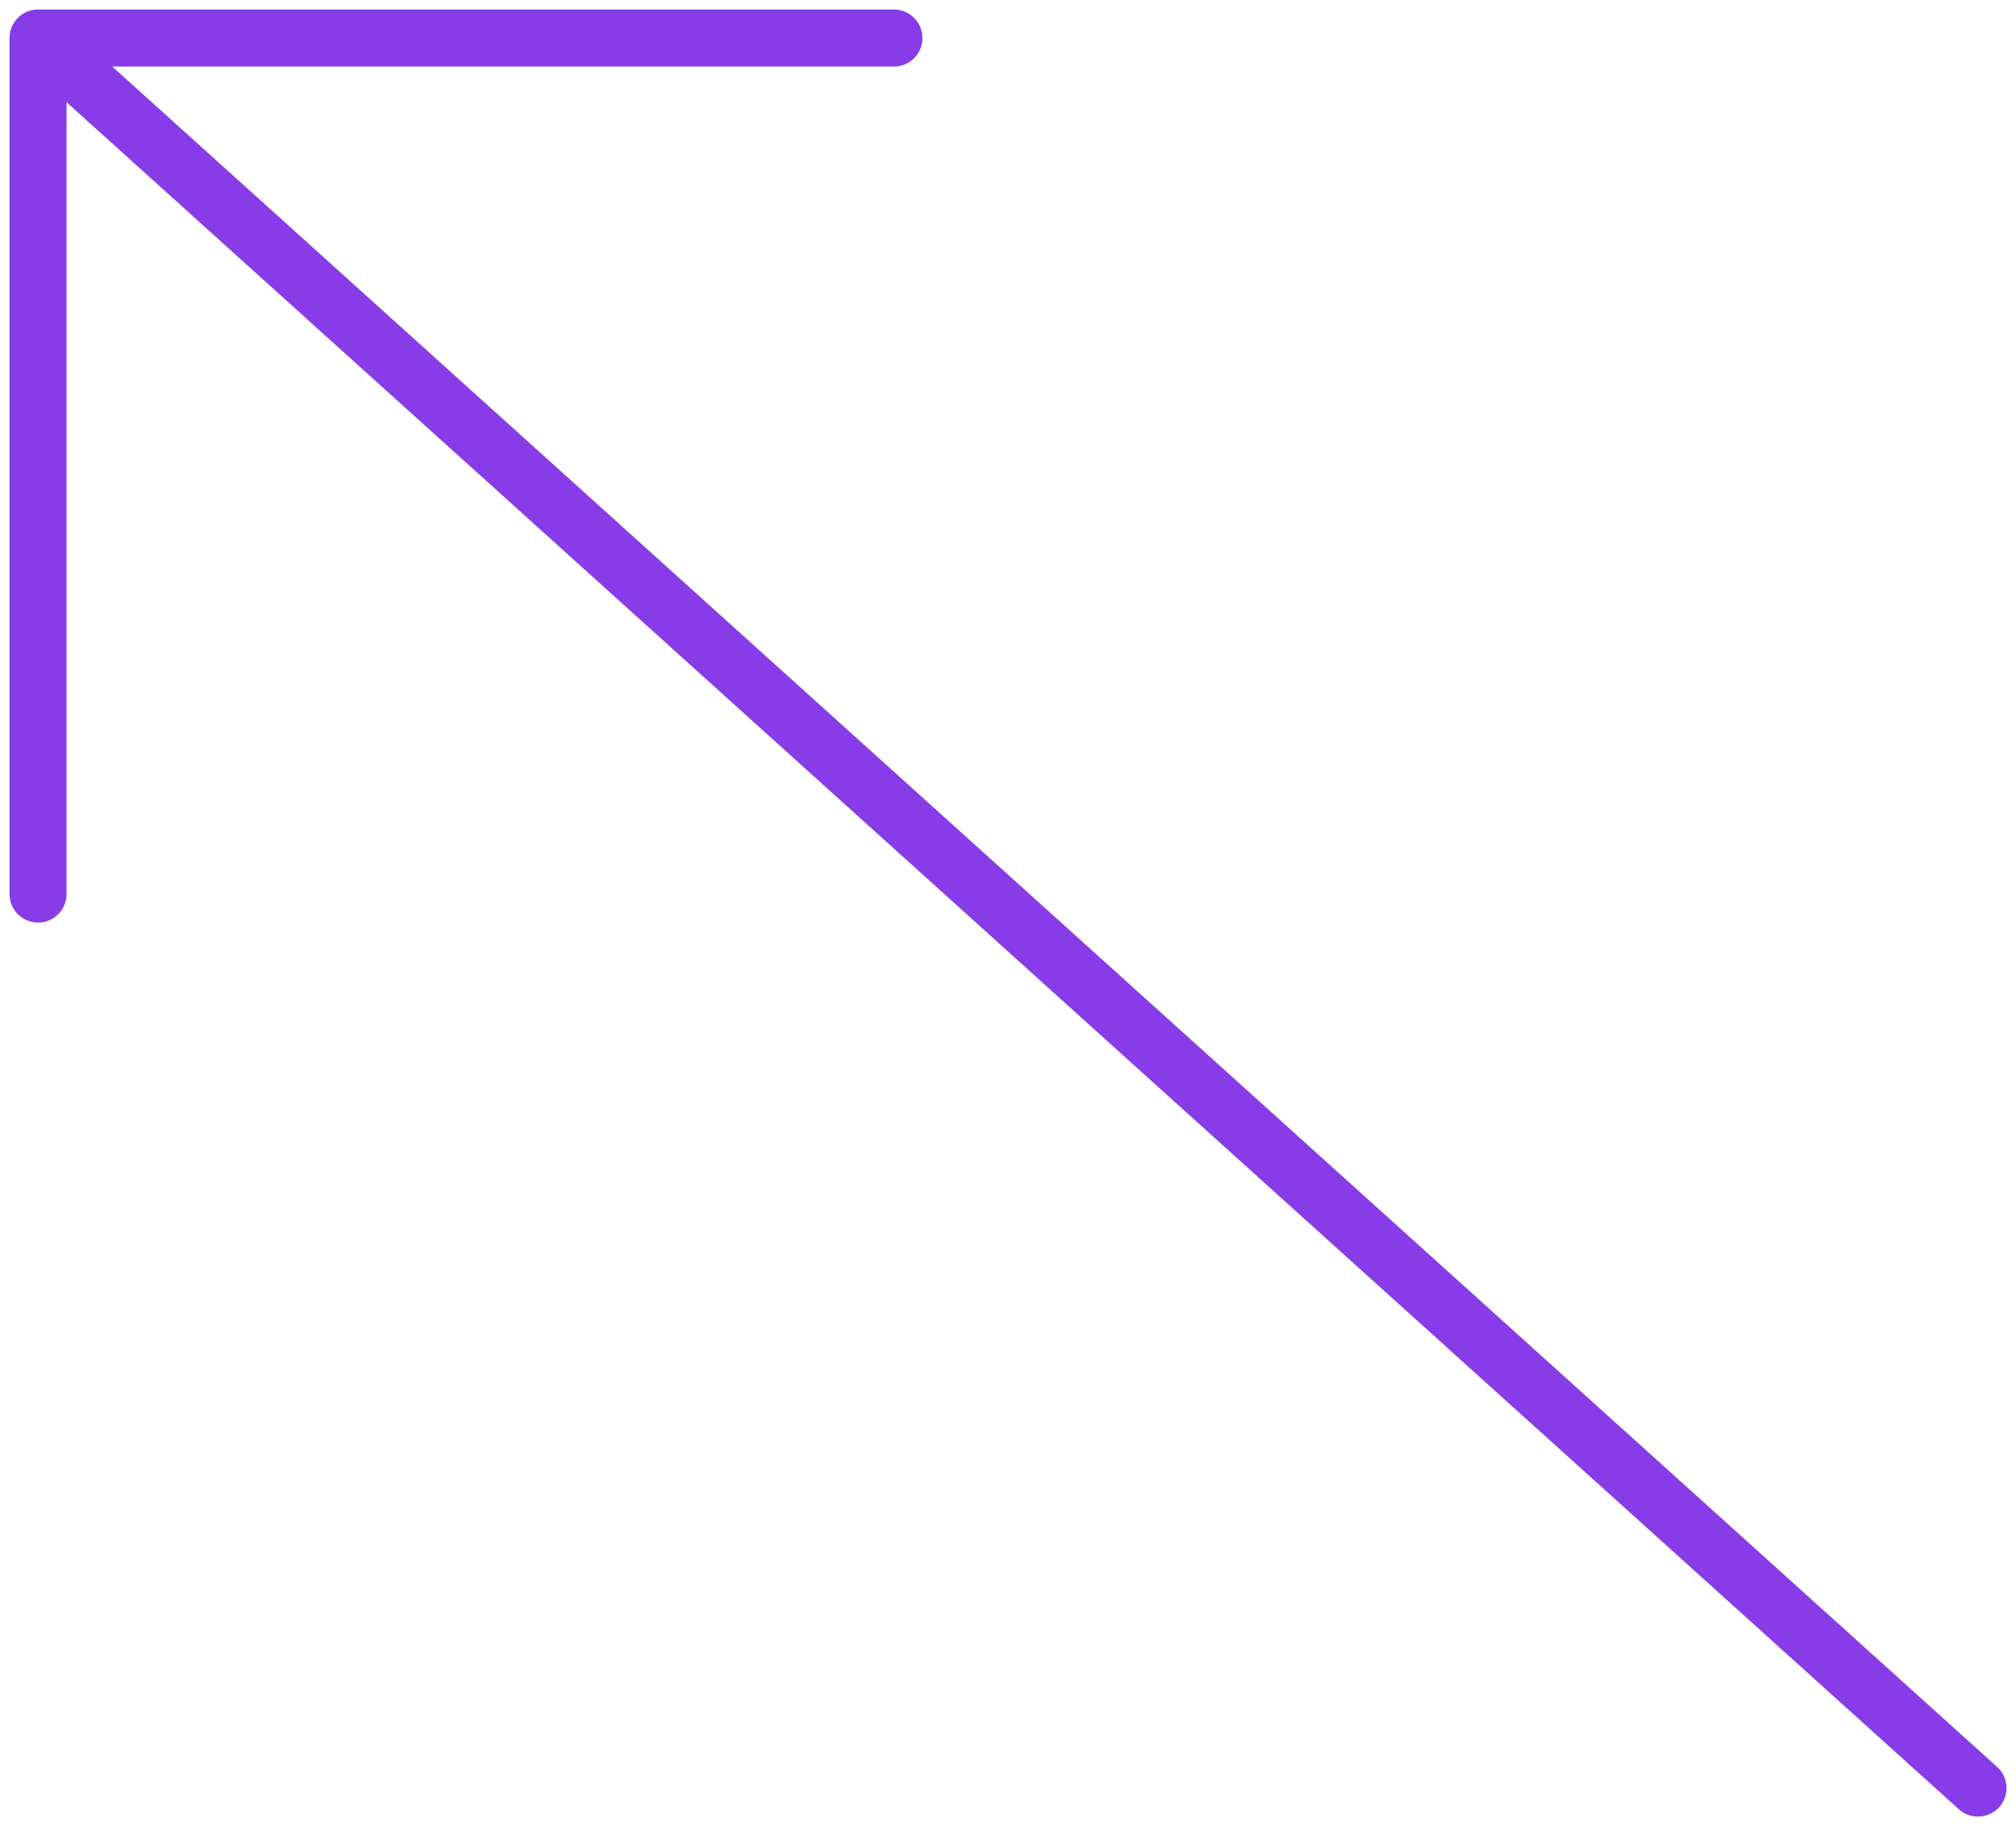 <svg viewBox="0 0 106 96" fill="none" xmlns="http://www.w3.org/2000/svg">
<path d="M2 2L104 94M2 2V47M2 2H47" stroke="#873CE8" stroke-width="3" stroke-linecap="round" stroke-linejoin="round"/>
</svg>
